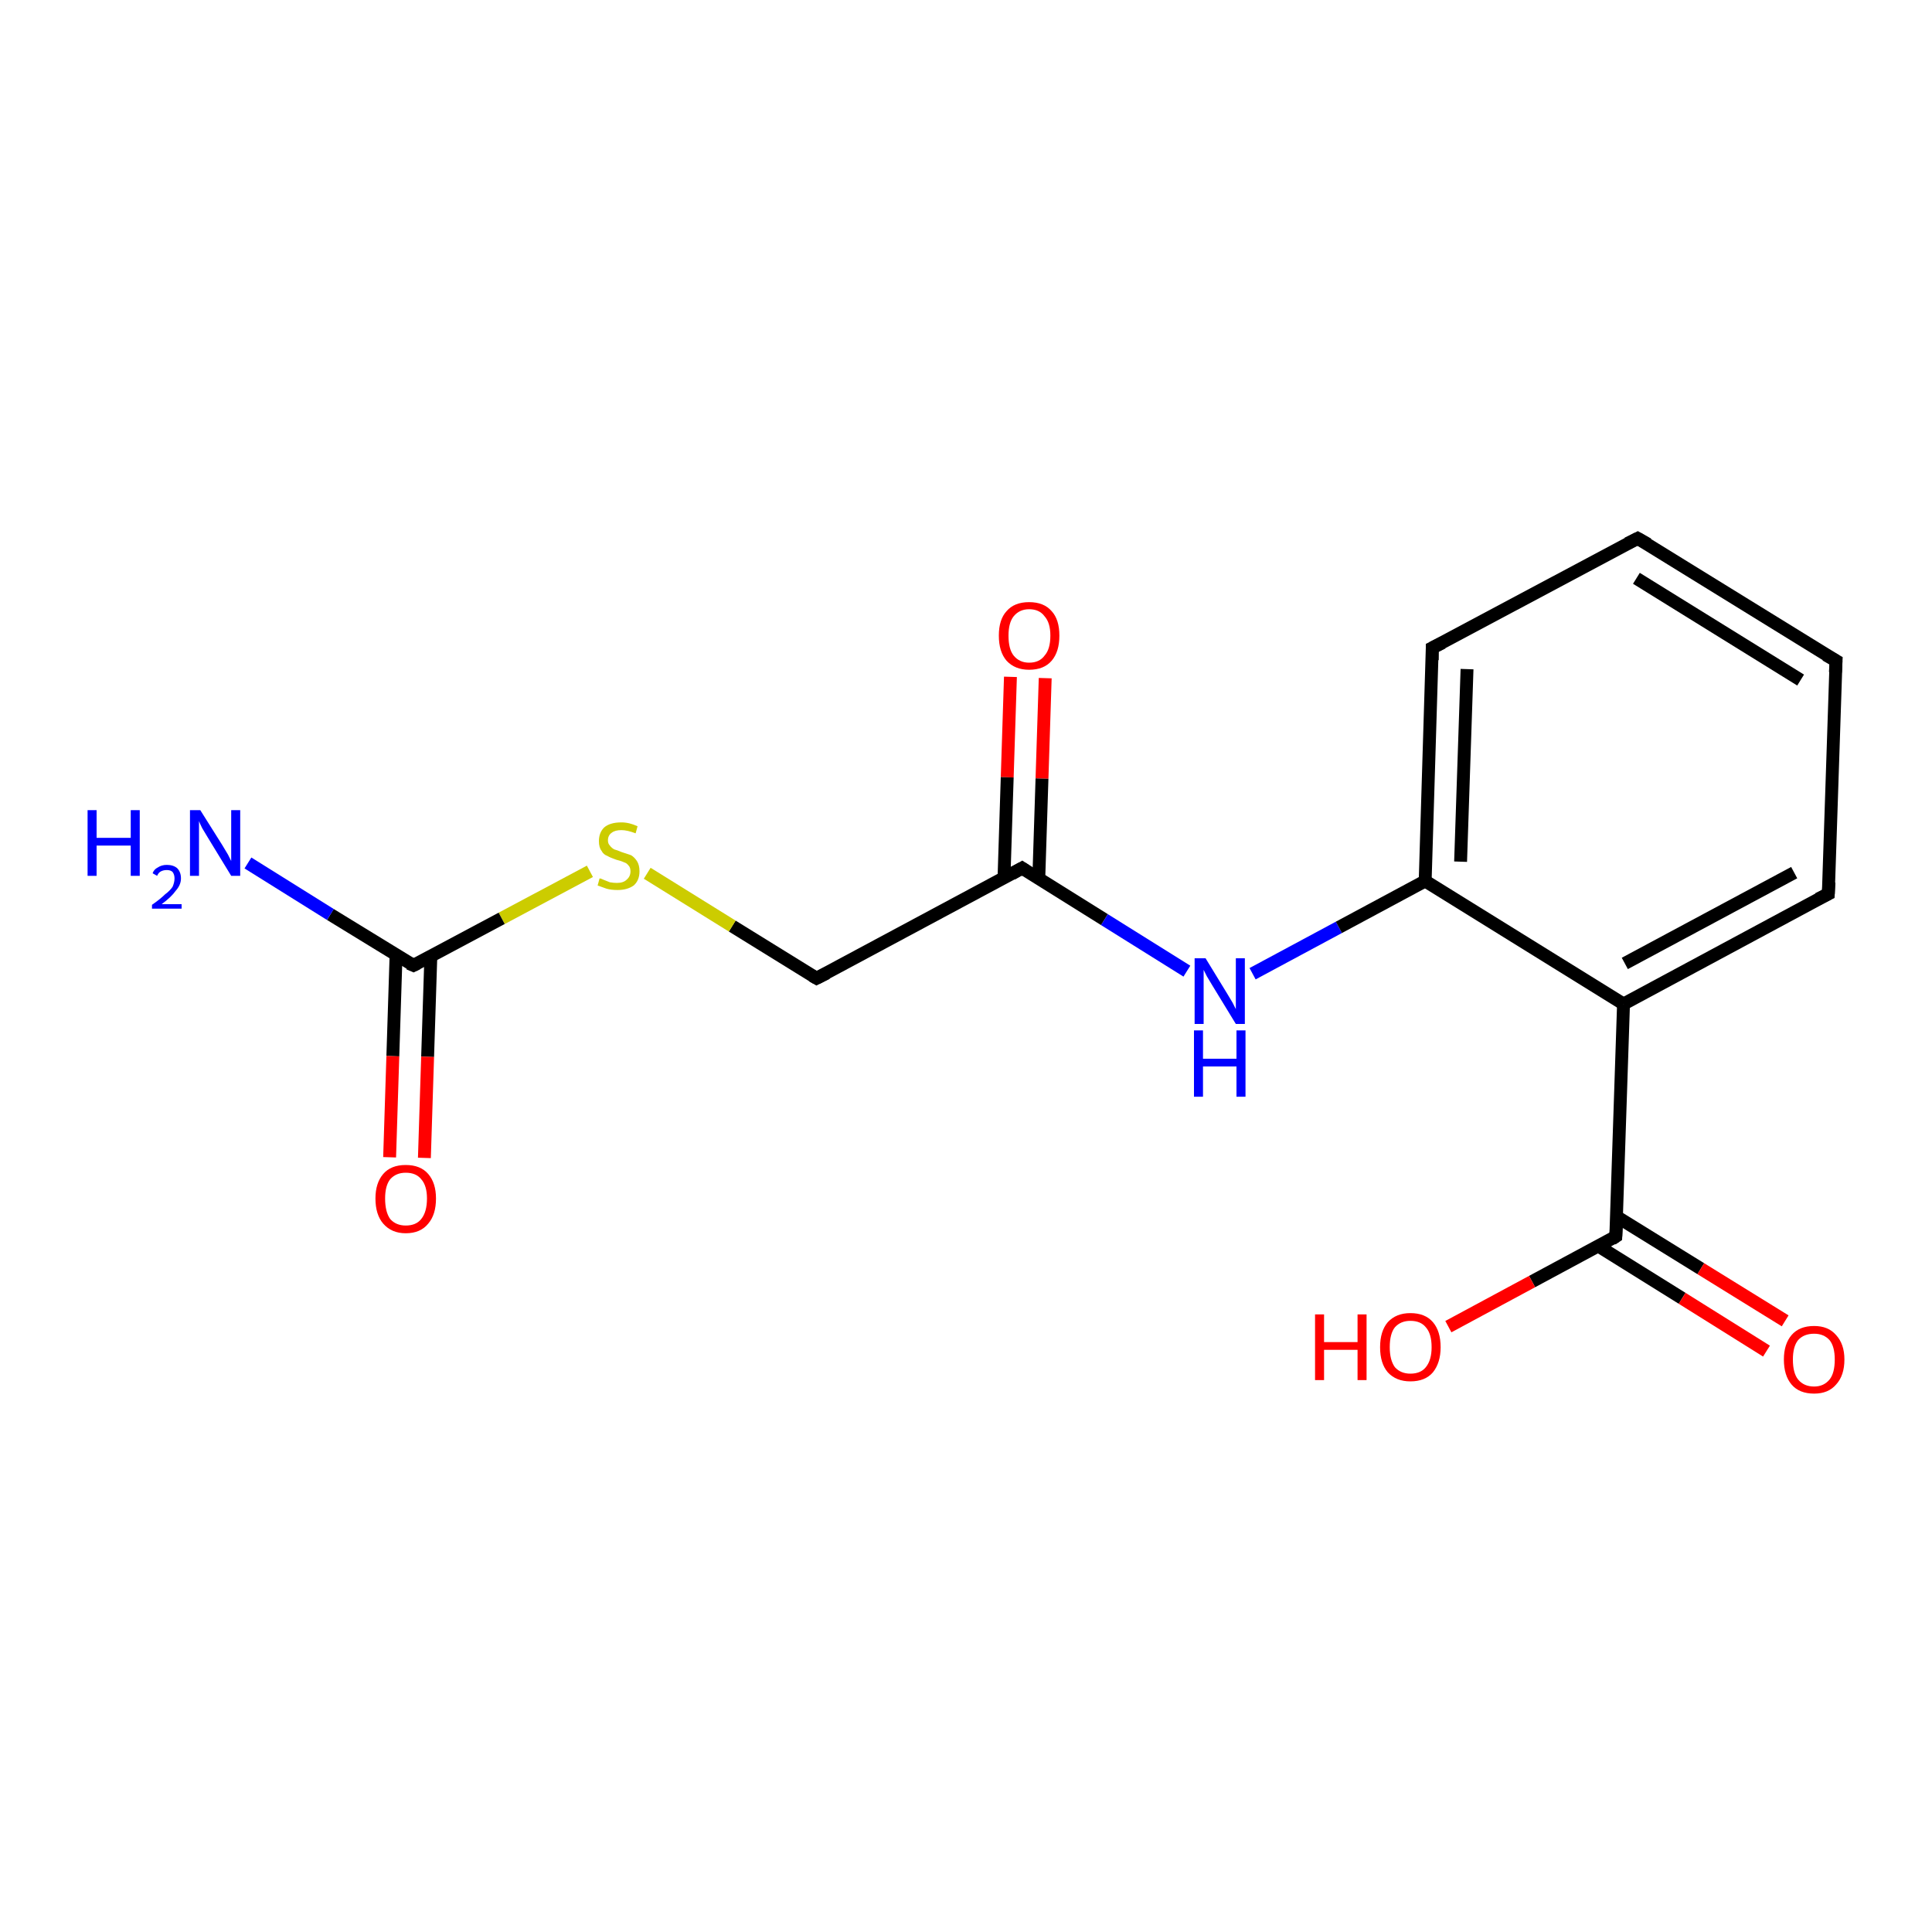 <?xml version='1.0' encoding='iso-8859-1'?>
<svg version='1.1' baseProfile='full'
              xmlns='http://www.w3.org/2000/svg'
                      xmlns:rdkit='http://www.rdkit.org/xml'
                      xmlns:xlink='http://www.w3.org/1999/xlink'
                  xml:space='preserve'
width='300px' height='300px' viewBox='0 0 300 300'>
<!-- END OF HEADER -->
<rect style='opacity:1.0;fill:#FFFFFF;stroke:none' width='300.0' height='300.0' x='0.0' y='0.0'> </rect>
<path class='bond-0 atom-0 atom-1' d='M 162.3,105.3 L 161.8,120.9' style='fill:none;fill-rule:evenodd;stroke:#FF0000;stroke-width:2.0px;stroke-linecap:butt;stroke-linejoin:miter;stroke-opacity:1' />
<path class='bond-0 atom-0 atom-1' d='M 161.8,120.9 L 161.3,136.5' style='fill:none;fill-rule:evenodd;stroke:#000000;stroke-width:2.0px;stroke-linecap:butt;stroke-linejoin:miter;stroke-opacity:1' />
<path class='bond-0 atom-0 atom-1' d='M 156.9,105.1 L 156.4,120.7' style='fill:none;fill-rule:evenodd;stroke:#FF0000;stroke-width:2.0px;stroke-linecap:butt;stroke-linejoin:miter;stroke-opacity:1' />
<path class='bond-0 atom-0 atom-1' d='M 156.4,120.7 L 155.9,136.3' style='fill:none;fill-rule:evenodd;stroke:#000000;stroke-width:2.0px;stroke-linecap:butt;stroke-linejoin:miter;stroke-opacity:1' />
<path class='bond-1 atom-1 atom-2' d='M 158.7,134.8 L 171.5,142.8' style='fill:none;fill-rule:evenodd;stroke:#000000;stroke-width:2.0px;stroke-linecap:butt;stroke-linejoin:miter;stroke-opacity:1' />
<path class='bond-1 atom-1 atom-2' d='M 171.5,142.8 L 184.3,150.8' style='fill:none;fill-rule:evenodd;stroke:#0000FF;stroke-width:2.0px;stroke-linecap:butt;stroke-linejoin:miter;stroke-opacity:1' />
<path class='bond-2 atom-2 atom-3' d='M 194.5,151.2 L 207.9,144.0' style='fill:none;fill-rule:evenodd;stroke:#0000FF;stroke-width:2.0px;stroke-linecap:butt;stroke-linejoin:miter;stroke-opacity:1' />
<path class='bond-2 atom-2 atom-3' d='M 207.9,144.0 L 221.3,136.8' style='fill:none;fill-rule:evenodd;stroke:#000000;stroke-width:2.0px;stroke-linecap:butt;stroke-linejoin:miter;stroke-opacity:1' />
<path class='bond-3 atom-3 atom-4' d='M 221.3,136.8 L 222.4,100.6' style='fill:none;fill-rule:evenodd;stroke:#000000;stroke-width:2.0px;stroke-linecap:butt;stroke-linejoin:miter;stroke-opacity:1' />
<path class='bond-3 atom-3 atom-4' d='M 226.8,133.8 L 227.8,103.9' style='fill:none;fill-rule:evenodd;stroke:#000000;stroke-width:2.0px;stroke-linecap:butt;stroke-linejoin:miter;stroke-opacity:1' />
<path class='bond-4 atom-4 atom-5' d='M 222.4,100.6 L 254.3,83.6' style='fill:none;fill-rule:evenodd;stroke:#000000;stroke-width:2.0px;stroke-linecap:butt;stroke-linejoin:miter;stroke-opacity:1' />
<path class='bond-5 atom-5 atom-6' d='M 254.3,83.6 L 285.1,102.6' style='fill:none;fill-rule:evenodd;stroke:#000000;stroke-width:2.0px;stroke-linecap:butt;stroke-linejoin:miter;stroke-opacity:1' />
<path class='bond-5 atom-5 atom-6' d='M 254.1,89.8 L 279.6,105.6' style='fill:none;fill-rule:evenodd;stroke:#000000;stroke-width:2.0px;stroke-linecap:butt;stroke-linejoin:miter;stroke-opacity:1' />
<path class='bond-6 atom-6 atom-7' d='M 285.1,102.6 L 283.9,138.8' style='fill:none;fill-rule:evenodd;stroke:#000000;stroke-width:2.0px;stroke-linecap:butt;stroke-linejoin:miter;stroke-opacity:1' />
<path class='bond-7 atom-7 atom-8' d='M 283.9,138.8 L 252.1,155.9' style='fill:none;fill-rule:evenodd;stroke:#000000;stroke-width:2.0px;stroke-linecap:butt;stroke-linejoin:miter;stroke-opacity:1' />
<path class='bond-7 atom-7 atom-8' d='M 278.6,135.5 L 252.3,149.6' style='fill:none;fill-rule:evenodd;stroke:#000000;stroke-width:2.0px;stroke-linecap:butt;stroke-linejoin:miter;stroke-opacity:1' />
<path class='bond-8 atom-8 atom-9' d='M 252.1,155.9 L 250.9,192.0' style='fill:none;fill-rule:evenodd;stroke:#000000;stroke-width:2.0px;stroke-linecap:butt;stroke-linejoin:miter;stroke-opacity:1' />
<path class='bond-9 atom-9 atom-10' d='M 248.2,193.5 L 261.2,201.6' style='fill:none;fill-rule:evenodd;stroke:#000000;stroke-width:2.0px;stroke-linecap:butt;stroke-linejoin:miter;stroke-opacity:1' />
<path class='bond-9 atom-9 atom-10' d='M 261.2,201.6 L 274.3,209.8' style='fill:none;fill-rule:evenodd;stroke:#FF0000;stroke-width:2.0px;stroke-linecap:butt;stroke-linejoin:miter;stroke-opacity:1' />
<path class='bond-9 atom-9 atom-10' d='M 251.0,188.9 L 264.1,197.0' style='fill:none;fill-rule:evenodd;stroke:#000000;stroke-width:2.0px;stroke-linecap:butt;stroke-linejoin:miter;stroke-opacity:1' />
<path class='bond-9 atom-9 atom-10' d='M 264.1,197.0 L 277.2,205.1' style='fill:none;fill-rule:evenodd;stroke:#FF0000;stroke-width:2.0px;stroke-linecap:butt;stroke-linejoin:miter;stroke-opacity:1' />
<path class='bond-10 atom-9 atom-11' d='M 250.9,192.0 L 237.9,199.0' style='fill:none;fill-rule:evenodd;stroke:#000000;stroke-width:2.0px;stroke-linecap:butt;stroke-linejoin:miter;stroke-opacity:1' />
<path class='bond-10 atom-9 atom-11' d='M 237.9,199.0 L 224.9,206.0' style='fill:none;fill-rule:evenodd;stroke:#FF0000;stroke-width:2.0px;stroke-linecap:butt;stroke-linejoin:miter;stroke-opacity:1' />
<path class='bond-11 atom-1 atom-12' d='M 158.7,134.8 L 126.8,151.9' style='fill:none;fill-rule:evenodd;stroke:#000000;stroke-width:2.0px;stroke-linecap:butt;stroke-linejoin:miter;stroke-opacity:1' />
<path class='bond-12 atom-12 atom-13' d='M 126.8,151.9 L 113.7,143.8' style='fill:none;fill-rule:evenodd;stroke:#000000;stroke-width:2.0px;stroke-linecap:butt;stroke-linejoin:miter;stroke-opacity:1' />
<path class='bond-12 atom-12 atom-13' d='M 113.7,143.8 L 100.5,135.6' style='fill:none;fill-rule:evenodd;stroke:#CCCC00;stroke-width:2.0px;stroke-linecap:butt;stroke-linejoin:miter;stroke-opacity:1' />
<path class='bond-13 atom-13 atom-14' d='M 91.6,135.3 L 77.9,142.6' style='fill:none;fill-rule:evenodd;stroke:#CCCC00;stroke-width:2.0px;stroke-linecap:butt;stroke-linejoin:miter;stroke-opacity:1' />
<path class='bond-13 atom-13 atom-14' d='M 77.9,142.6 L 64.2,149.9' style='fill:none;fill-rule:evenodd;stroke:#000000;stroke-width:2.0px;stroke-linecap:butt;stroke-linejoin:miter;stroke-opacity:1' />
<path class='bond-14 atom-14 atom-15' d='M 61.5,148.3 L 61.0,164.0' style='fill:none;fill-rule:evenodd;stroke:#000000;stroke-width:2.0px;stroke-linecap:butt;stroke-linejoin:miter;stroke-opacity:1' />
<path class='bond-14 atom-14 atom-15' d='M 61.0,164.0 L 60.5,179.7' style='fill:none;fill-rule:evenodd;stroke:#FF0000;stroke-width:2.0px;stroke-linecap:butt;stroke-linejoin:miter;stroke-opacity:1' />
<path class='bond-14 atom-14 atom-15' d='M 66.9,148.5 L 66.4,164.1' style='fill:none;fill-rule:evenodd;stroke:#000000;stroke-width:2.0px;stroke-linecap:butt;stroke-linejoin:miter;stroke-opacity:1' />
<path class='bond-14 atom-14 atom-15' d='M 66.4,164.1 L 65.9,179.8' style='fill:none;fill-rule:evenodd;stroke:#FF0000;stroke-width:2.0px;stroke-linecap:butt;stroke-linejoin:miter;stroke-opacity:1' />
<path class='bond-15 atom-14 atom-16' d='M 64.2,149.9 L 51.3,142.0' style='fill:none;fill-rule:evenodd;stroke:#000000;stroke-width:2.0px;stroke-linecap:butt;stroke-linejoin:miter;stroke-opacity:1' />
<path class='bond-15 atom-14 atom-16' d='M 51.3,142.0 L 38.5,134.0' style='fill:none;fill-rule:evenodd;stroke:#0000FF;stroke-width:2.0px;stroke-linecap:butt;stroke-linejoin:miter;stroke-opacity:1' />
<path class='bond-16 atom-8 atom-3' d='M 252.1,155.9 L 221.3,136.8' style='fill:none;fill-rule:evenodd;stroke:#000000;stroke-width:2.0px;stroke-linecap:butt;stroke-linejoin:miter;stroke-opacity:1' />
<path d='M 159.3,135.2 L 158.7,134.8 L 157.1,135.7' style='fill:none;stroke:#000000;stroke-width:2.0px;stroke-linecap:butt;stroke-linejoin:miter;stroke-opacity:1;' />
<path d='M 222.4,102.5 L 222.4,100.6 L 224.0,99.8' style='fill:none;stroke:#000000;stroke-width:2.0px;stroke-linecap:butt;stroke-linejoin:miter;stroke-opacity:1;' />
<path d='M 252.7,84.4 L 254.3,83.6 L 255.9,84.5' style='fill:none;stroke:#000000;stroke-width:2.0px;stroke-linecap:butt;stroke-linejoin:miter;stroke-opacity:1;' />
<path d='M 283.5,101.7 L 285.1,102.6 L 285.0,104.4' style='fill:none;stroke:#000000;stroke-width:2.0px;stroke-linecap:butt;stroke-linejoin:miter;stroke-opacity:1;' />
<path d='M 284.0,137.0 L 283.9,138.8 L 282.3,139.6' style='fill:none;stroke:#000000;stroke-width:2.0px;stroke-linecap:butt;stroke-linejoin:miter;stroke-opacity:1;' />
<path d='M 251.0,190.2 L 250.9,192.0 L 250.3,192.4' style='fill:none;stroke:#000000;stroke-width:2.0px;stroke-linecap:butt;stroke-linejoin:miter;stroke-opacity:1;' />
<path d='M 128.4,151.1 L 126.8,151.9 L 126.1,151.5' style='fill:none;stroke:#000000;stroke-width:2.0px;stroke-linecap:butt;stroke-linejoin:miter;stroke-opacity:1;' />
<path d='M 64.8,149.6 L 64.2,149.9 L 63.5,149.6' style='fill:none;stroke:#000000;stroke-width:2.0px;stroke-linecap:butt;stroke-linejoin:miter;stroke-opacity:1;' />
<path class='atom-0' d='M 155.1 98.7
Q 155.1 96.2, 156.3 94.9
Q 157.5 93.5, 159.8 93.5
Q 162.1 93.5, 163.3 94.9
Q 164.5 96.2, 164.5 98.7
Q 164.5 101.2, 163.3 102.6
Q 162.1 104.0, 159.8 104.0
Q 157.6 104.0, 156.3 102.6
Q 155.1 101.2, 155.1 98.7
M 159.8 102.9
Q 161.4 102.9, 162.2 101.8
Q 163.1 100.8, 163.1 98.7
Q 163.1 96.7, 162.2 95.7
Q 161.4 94.6, 159.8 94.6
Q 158.3 94.6, 157.4 95.7
Q 156.6 96.7, 156.6 98.7
Q 156.6 100.8, 157.4 101.8
Q 158.3 102.9, 159.8 102.9
' fill='#FF0000'/>
<path class='atom-2' d='M 187.2 148.8
L 190.5 154.2
Q 190.8 154.7, 191.4 155.7
Q 191.9 156.7, 191.9 156.7
L 191.9 148.8
L 193.3 148.8
L 193.3 159.0
L 191.9 159.0
L 188.3 153.1
Q 187.9 152.4, 187.4 151.6
Q 187.0 150.8, 186.9 150.6
L 186.9 159.0
L 185.5 159.0
L 185.5 148.8
L 187.2 148.8
' fill='#0000FF'/>
<path class='atom-2' d='M 185.4 160.0
L 186.8 160.0
L 186.8 164.4
L 192.0 164.4
L 192.0 160.0
L 193.4 160.0
L 193.4 170.3
L 192.0 170.3
L 192.0 165.6
L 186.8 165.6
L 186.8 170.3
L 185.4 170.3
L 185.4 160.0
' fill='#0000FF'/>
<path class='atom-10' d='M 277.0 211.1
Q 277.0 208.7, 278.2 207.3
Q 279.4 205.9, 281.7 205.9
Q 283.9 205.9, 285.1 207.3
Q 286.4 208.7, 286.4 211.1
Q 286.4 213.6, 285.1 215.0
Q 283.9 216.4, 281.7 216.4
Q 279.4 216.4, 278.2 215.0
Q 277.0 213.6, 277.0 211.1
M 281.7 215.3
Q 283.2 215.3, 284.1 214.2
Q 284.9 213.2, 284.9 211.1
Q 284.9 209.1, 284.1 208.1
Q 283.2 207.1, 281.7 207.1
Q 280.1 207.1, 279.2 208.1
Q 278.4 209.1, 278.4 211.1
Q 278.4 213.2, 279.2 214.2
Q 280.1 215.3, 281.7 215.3
' fill='#FF0000'/>
<path class='atom-11' d='M 204.2 204.1
L 205.6 204.1
L 205.6 208.4
L 210.8 208.4
L 210.8 204.1
L 212.2 204.1
L 212.2 214.3
L 210.8 214.3
L 210.8 209.6
L 205.6 209.6
L 205.6 214.3
L 204.2 214.3
L 204.2 204.1
' fill='#FF0000'/>
<path class='atom-11' d='M 214.3 209.2
Q 214.3 206.7, 215.5 205.3
Q 216.8 203.9, 219.0 203.9
Q 221.3 203.9, 222.5 205.3
Q 223.7 206.7, 223.7 209.2
Q 223.7 211.6, 222.5 213.1
Q 221.3 214.5, 219.0 214.5
Q 216.8 214.5, 215.5 213.1
Q 214.3 211.7, 214.3 209.2
M 219.0 213.3
Q 220.6 213.3, 221.4 212.3
Q 222.3 211.2, 222.3 209.2
Q 222.3 207.1, 221.4 206.1
Q 220.6 205.1, 219.0 205.1
Q 217.5 205.1, 216.6 206.1
Q 215.8 207.1, 215.8 209.2
Q 215.8 211.2, 216.6 212.3
Q 217.5 213.3, 219.0 213.3
' fill='#FF0000'/>
<path class='atom-13' d='M 93.1 136.4
Q 93.3 136.4, 93.7 136.6
Q 94.2 136.8, 94.7 137.0
Q 95.3 137.1, 95.8 137.1
Q 96.8 137.1, 97.3 136.6
Q 97.9 136.1, 97.9 135.3
Q 97.9 134.7, 97.6 134.4
Q 97.3 134.0, 96.9 133.9
Q 96.5 133.7, 95.7 133.5
Q 94.8 133.2, 94.3 132.9
Q 93.7 132.7, 93.4 132.1
Q 93.0 131.6, 93.0 130.6
Q 93.0 129.3, 93.8 128.5
Q 94.7 127.7, 96.5 127.7
Q 97.7 127.7, 99.0 128.3
L 98.7 129.4
Q 97.4 128.9, 96.5 128.9
Q 95.5 128.9, 95.0 129.3
Q 94.4 129.7, 94.4 130.5
Q 94.4 131.0, 94.7 131.3
Q 95.0 131.7, 95.4 131.9
Q 95.8 132.0, 96.5 132.3
Q 97.4 132.6, 98.0 132.8
Q 98.5 133.1, 98.9 133.7
Q 99.3 134.3, 99.3 135.3
Q 99.3 136.7, 98.4 137.5
Q 97.4 138.2, 95.9 138.2
Q 94.9 138.2, 94.2 138.0
Q 93.6 137.8, 92.8 137.5
L 93.1 136.4
' fill='#CCCC00'/>
<path class='atom-15' d='M 58.3 186.1
Q 58.3 183.7, 59.5 182.3
Q 60.7 180.9, 63.0 180.9
Q 65.3 180.9, 66.5 182.3
Q 67.7 183.7, 67.7 186.1
Q 67.7 188.6, 66.5 190.0
Q 65.3 191.5, 63.0 191.5
Q 60.8 191.5, 59.5 190.0
Q 58.3 188.6, 58.3 186.1
M 63.0 190.3
Q 64.6 190.3, 65.4 189.3
Q 66.3 188.2, 66.3 186.1
Q 66.3 184.1, 65.4 183.1
Q 64.6 182.1, 63.0 182.1
Q 61.5 182.1, 60.6 183.1
Q 59.8 184.1, 59.8 186.1
Q 59.8 188.2, 60.6 189.3
Q 61.5 190.3, 63.0 190.3
' fill='#FF0000'/>
<path class='atom-16' d='M 13.6 125.8
L 15.0 125.8
L 15.0 130.1
L 20.3 130.1
L 20.3 125.8
L 21.7 125.8
L 21.7 136.0
L 20.3 136.0
L 20.3 131.3
L 15.0 131.3
L 15.0 136.0
L 13.6 136.0
L 13.6 125.8
' fill='#0000FF'/>
<path class='atom-16' d='M 23.7 135.6
Q 23.9 135.0, 24.5 134.7
Q 25.1 134.3, 25.9 134.3
Q 26.9 134.3, 27.5 134.8
Q 28.1 135.4, 28.1 136.4
Q 28.1 137.4, 27.3 138.3
Q 26.6 139.3, 25.1 140.4
L 28.2 140.4
L 28.2 141.1
L 23.6 141.1
L 23.6 140.5
Q 24.9 139.6, 25.6 138.9
Q 26.4 138.3, 26.8 137.7
Q 27.1 137.0, 27.1 136.4
Q 27.1 135.8, 26.8 135.4
Q 26.5 135.1, 25.9 135.1
Q 25.4 135.1, 25.0 135.3
Q 24.6 135.5, 24.4 136.0
L 23.7 135.6
' fill='#0000FF'/>
<path class='atom-16' d='M 31.1 125.8
L 34.5 131.2
Q 34.8 131.7, 35.4 132.7
Q 35.9 133.7, 35.9 133.7
L 35.9 125.8
L 37.3 125.8
L 37.3 136.0
L 35.9 136.0
L 32.3 130.1
Q 31.9 129.4, 31.4 128.6
Q 31.0 127.8, 30.9 127.5
L 30.9 136.0
L 29.5 136.0
L 29.5 125.8
L 31.1 125.8
' fill='#0000FF'/>
</svg>
